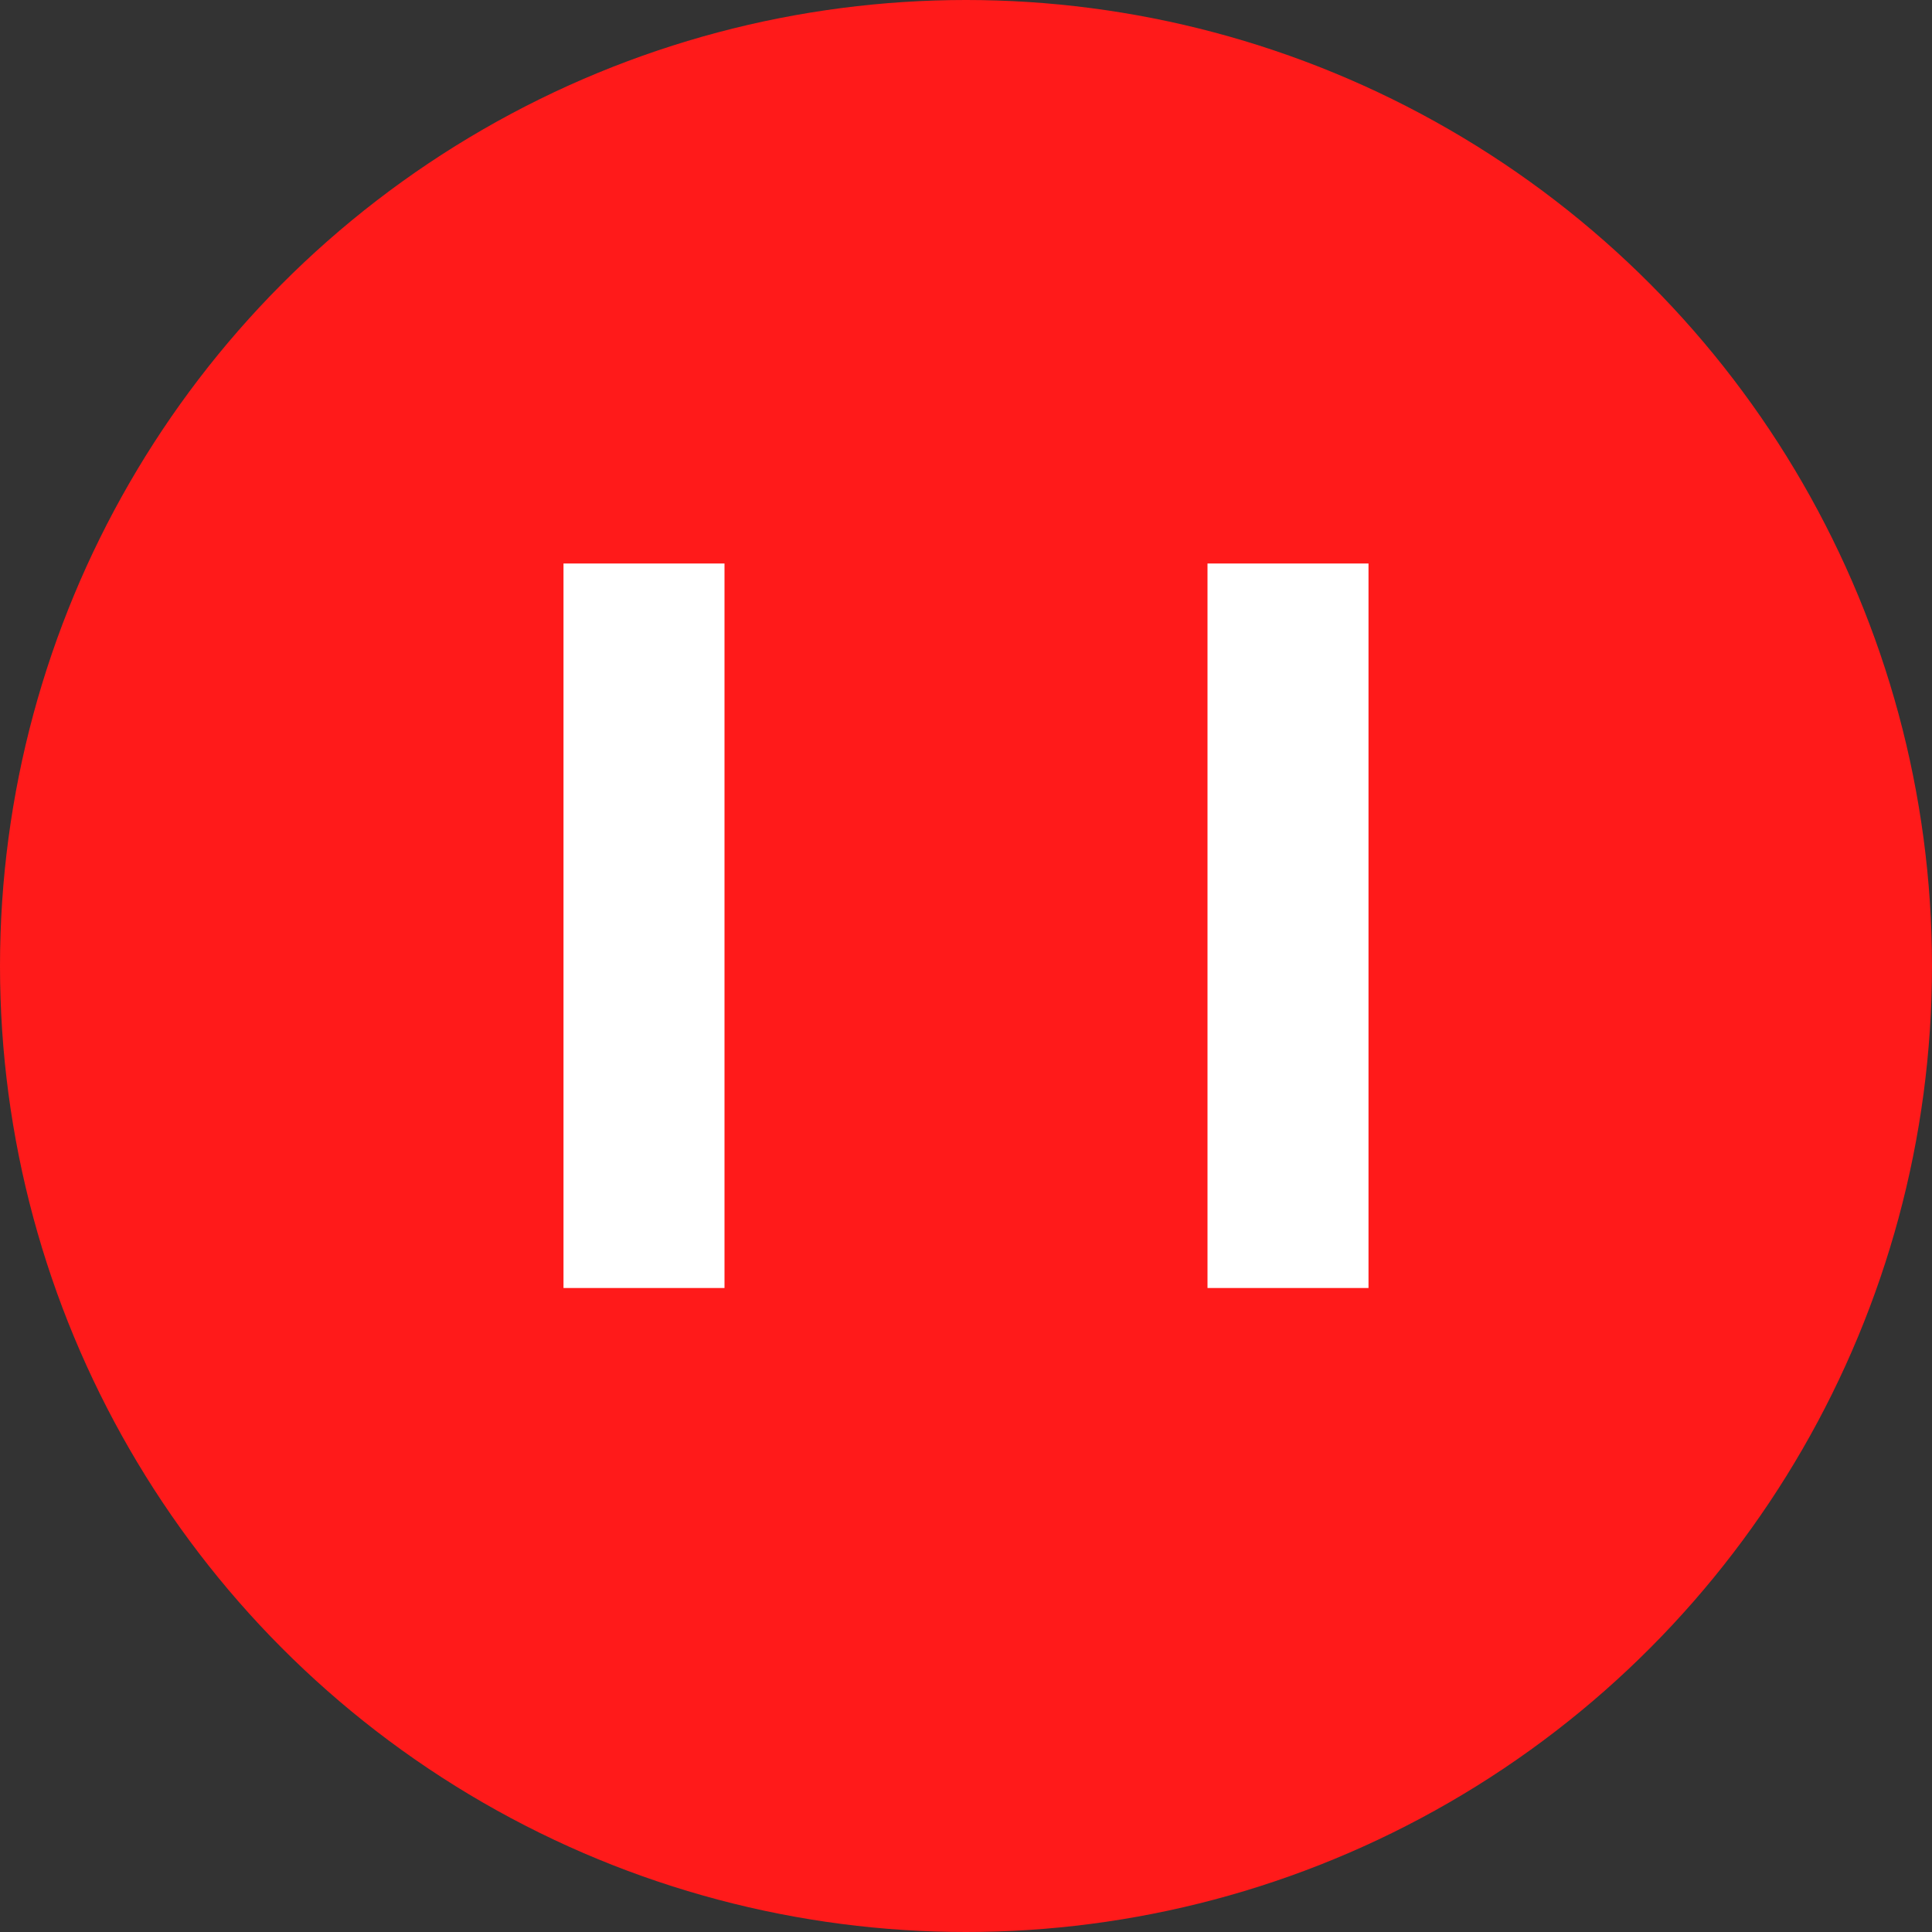 <svg width="24" height="24" viewBox="0 0 24 24" fill="none" xmlns="http://www.w3.org/2000/svg">
<rect x="0" y="0" width="24" height="24" fill="#333333" stroke="none"/>
<circle cx="12" cy="12" r="12" fill="#FF1A1A"/>
<path d="M16 7V16" stroke="white" stroke-width="2"/>
<line x1="8" y1="7" x2="8" y2="16" stroke="white" stroke-width="2"/>
</svg>
